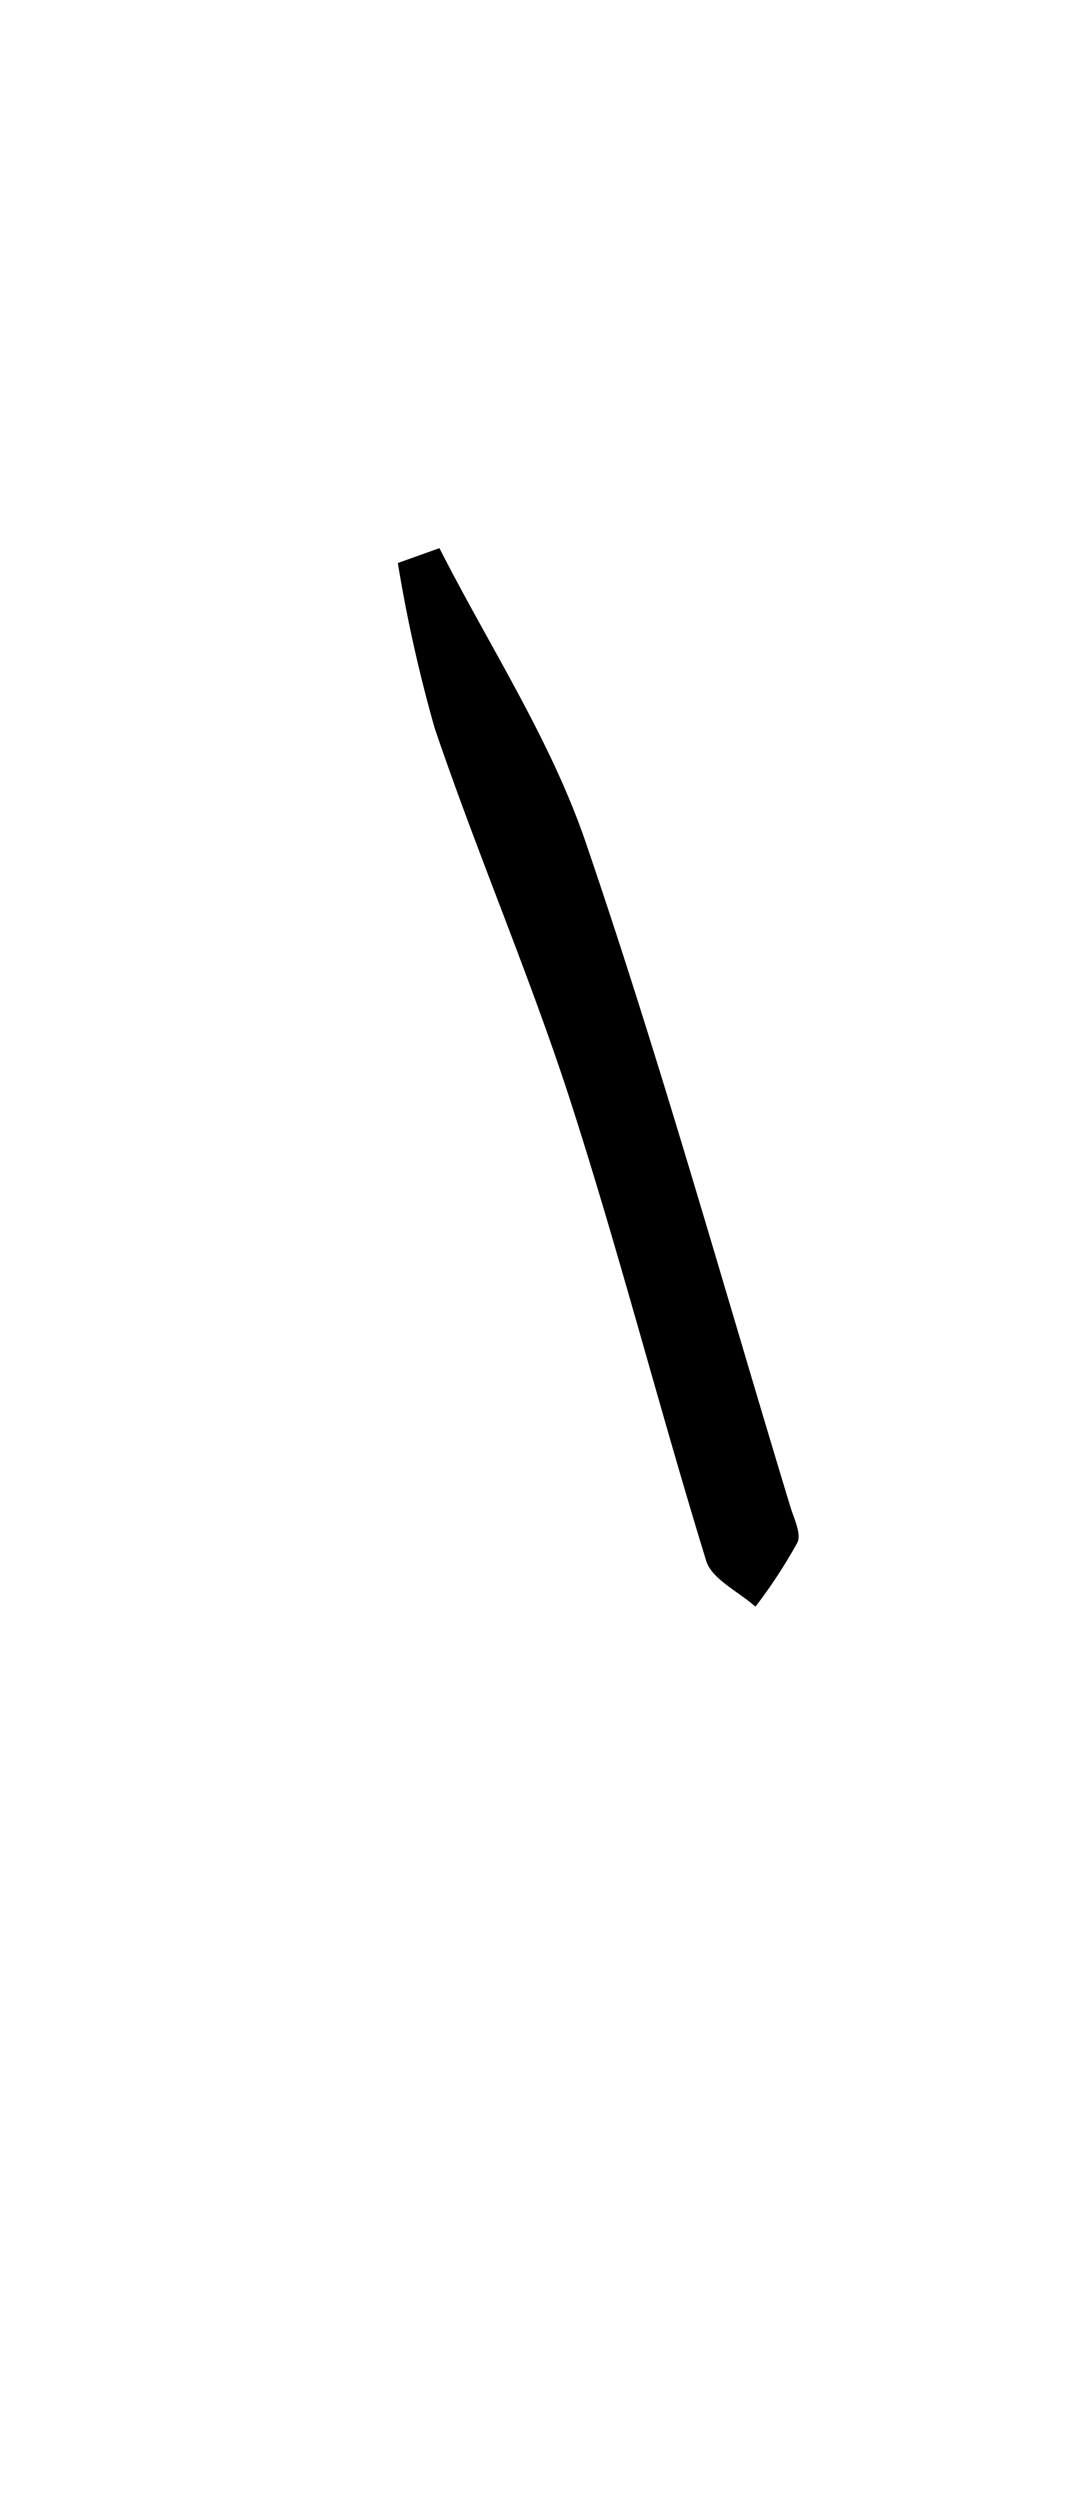 <svg id="_2NDALLCAPS" data-name="2NDALLCAPS" xmlns="http://www.w3.org/2000/svg" viewBox="0 0 39.6 90.72"><title>superfunfontprojeeeect</title><path d="M15.95,19.89c1.79,3.52,4,6.89,5.28,10.59,2.74,8,5,16.1,7.45,24.17.13.44.42,1,.26,1.33a18.54,18.54,0,0,1-1.52,2.32c-.61-.54-1.57-1-1.78-1.64C23.94,51.14,22.5,45.53,20.72,40c-1.48-4.58-3.39-9-4.94-13.57a53.14,53.14,0,0,1-1.34-6Z"/></svg>